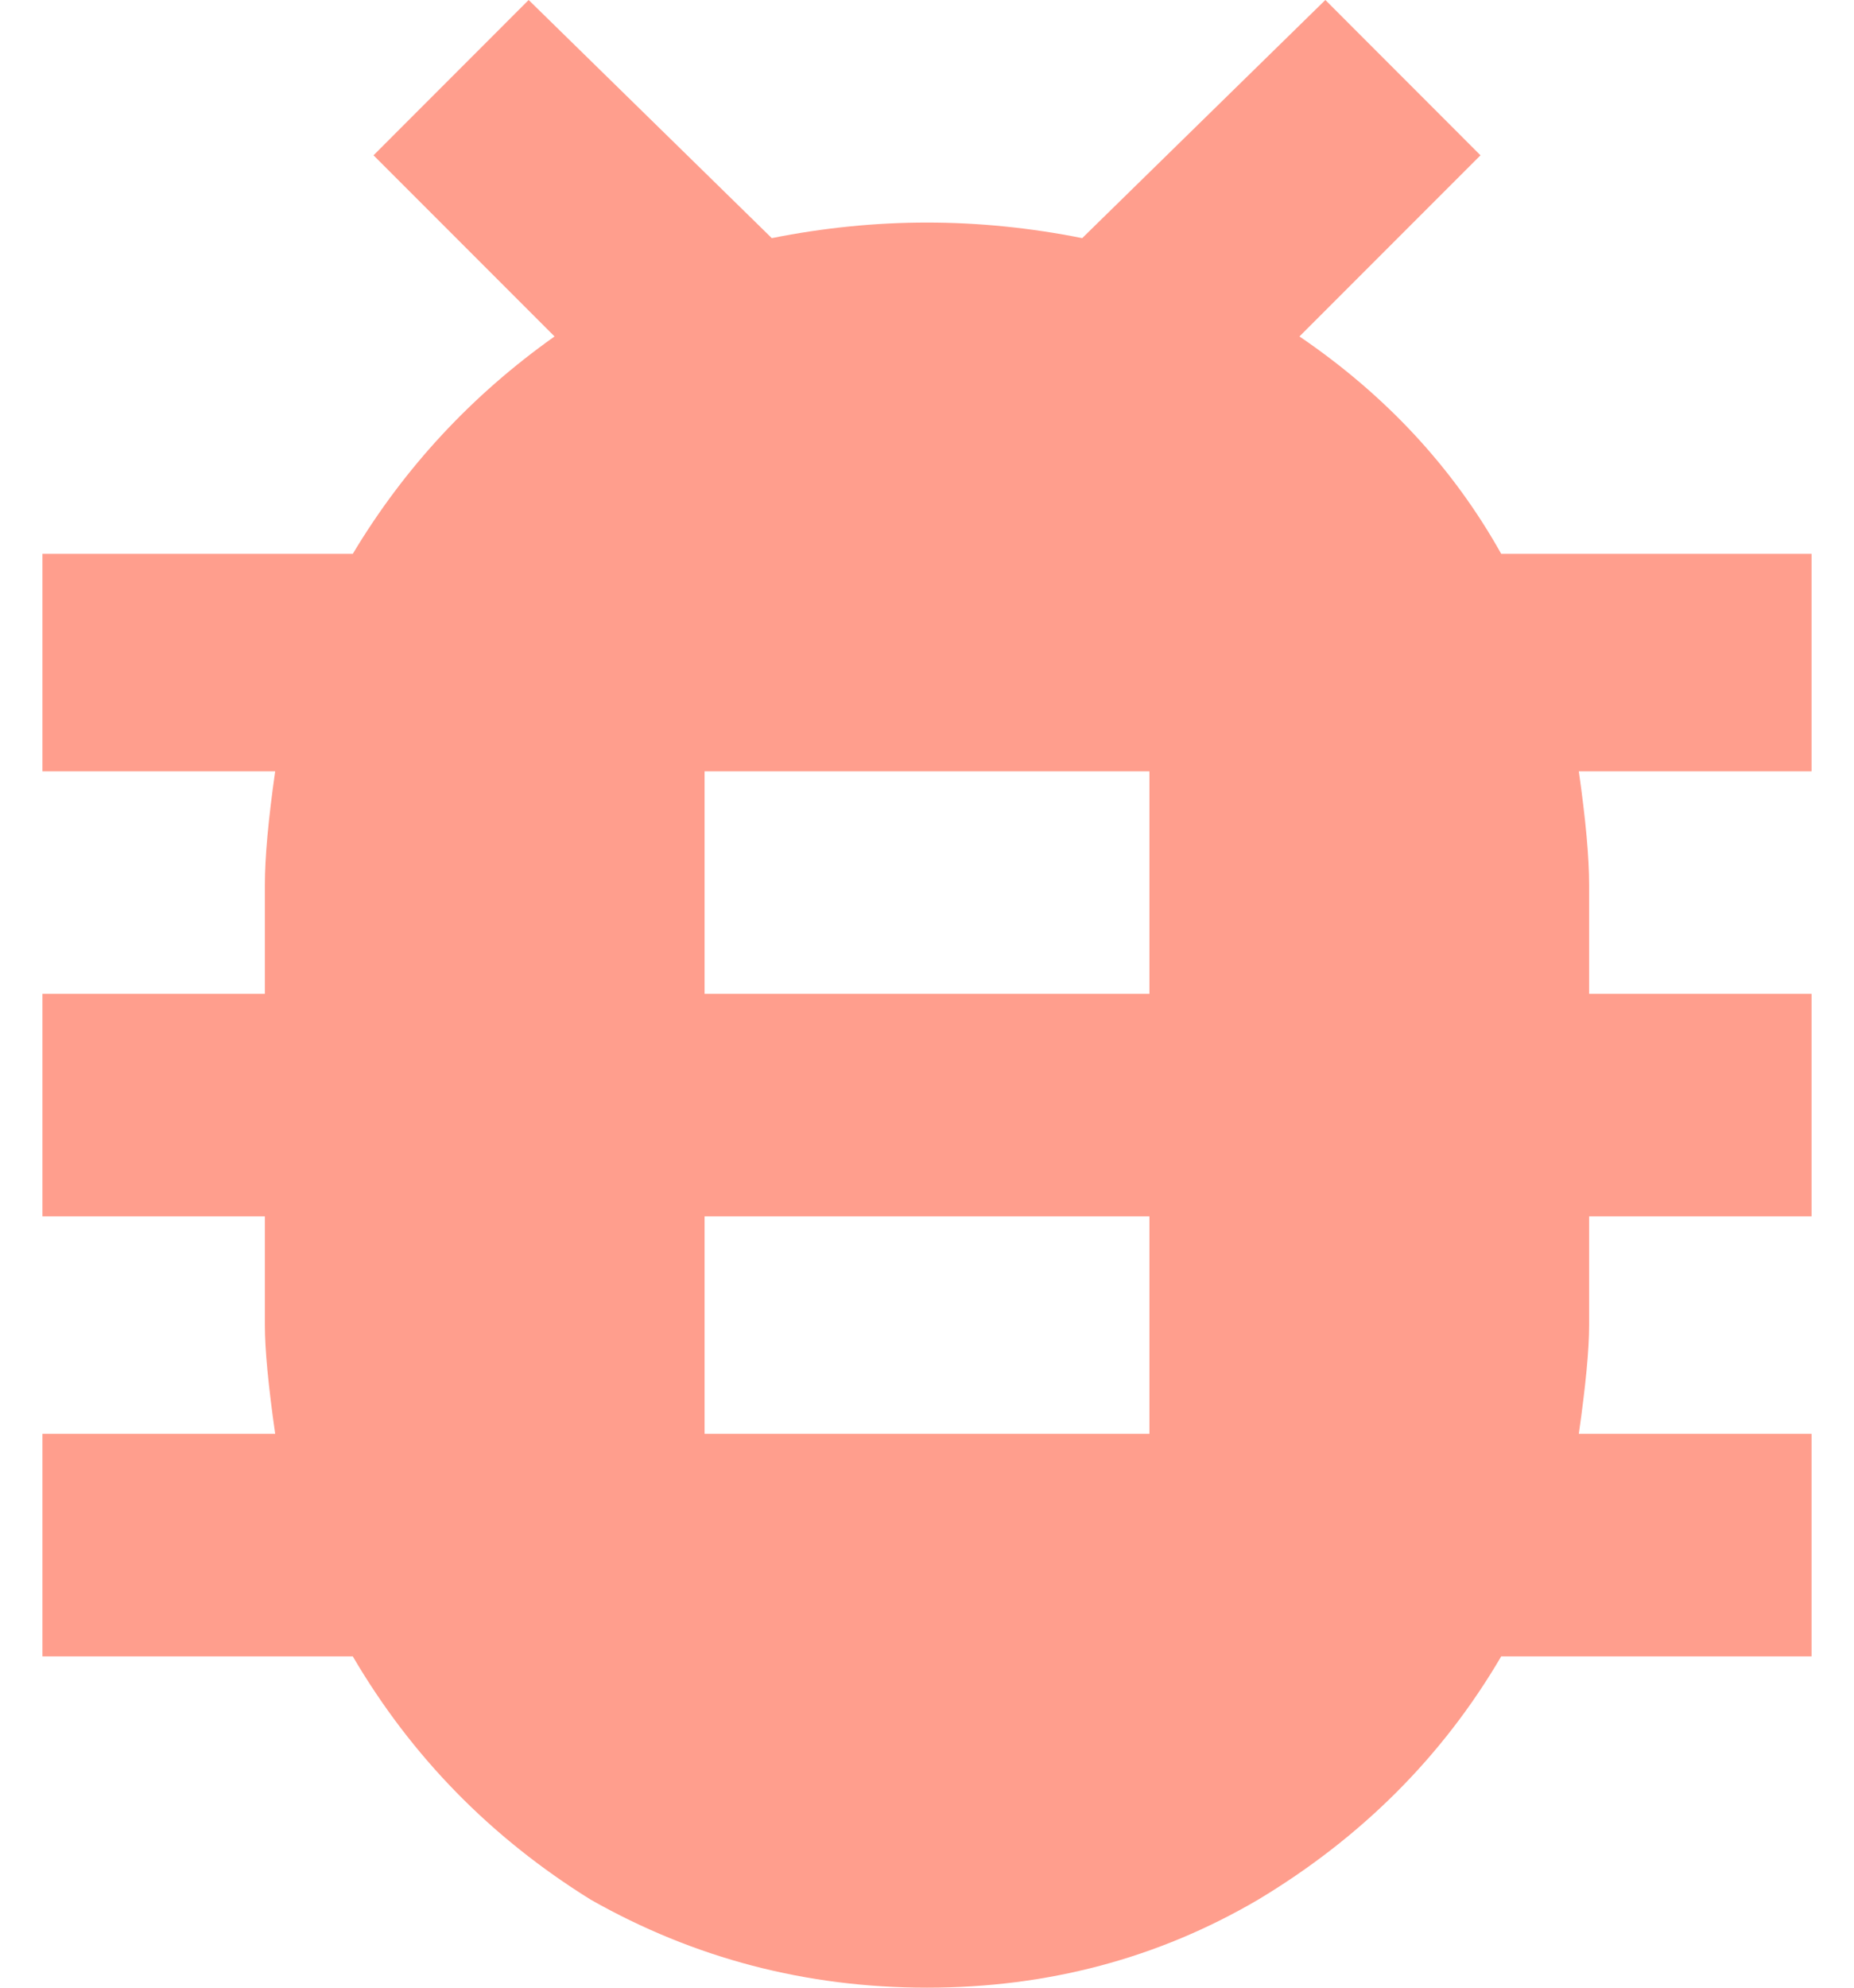 <svg width="28" height="30" viewBox="0 0 28 30" fill="none" xmlns="http://www.w3.org/2000/svg">
    <path d="M17.359 15V11.641H10.641V15H17.359ZM17.359 21.641V18.359H10.641V21.641H17.359ZM27.359 8.359V11.641H23.844C23.948 12.37 24 12.943 24 13.359V15H27.359V18.359H24V20C24 20.365 23.948 20.912 23.844 21.641H27.359V25H22.672C21.787 26.51 20.562 27.734 19 28.672C17.49 29.557 15.823 30 14 30C12.177 30 10.484 29.557 8.922 28.672C7.411 27.734 6.214 26.51 5.328 25H0.641V21.641H4.156C4.052 20.912 4 20.365 4 20V18.359H0.641V15H4V13.359C4 12.943 4.052 12.37 4.156 11.641H0.641V8.359H5.328C6.109 7.057 7.125 5.964 8.375 5.078L5.641 2.344L7.984 0L11.656 3.594C12.438 3.438 13.219 3.359 14 3.359C14.781 3.359 15.562 3.438 16.344 3.594L20.016 0L22.359 2.344L19.625 5.078C20.927 5.964 21.943 7.057 22.672 8.359H27.359Z"
          fill="#ff9e8d"/>
</svg>
